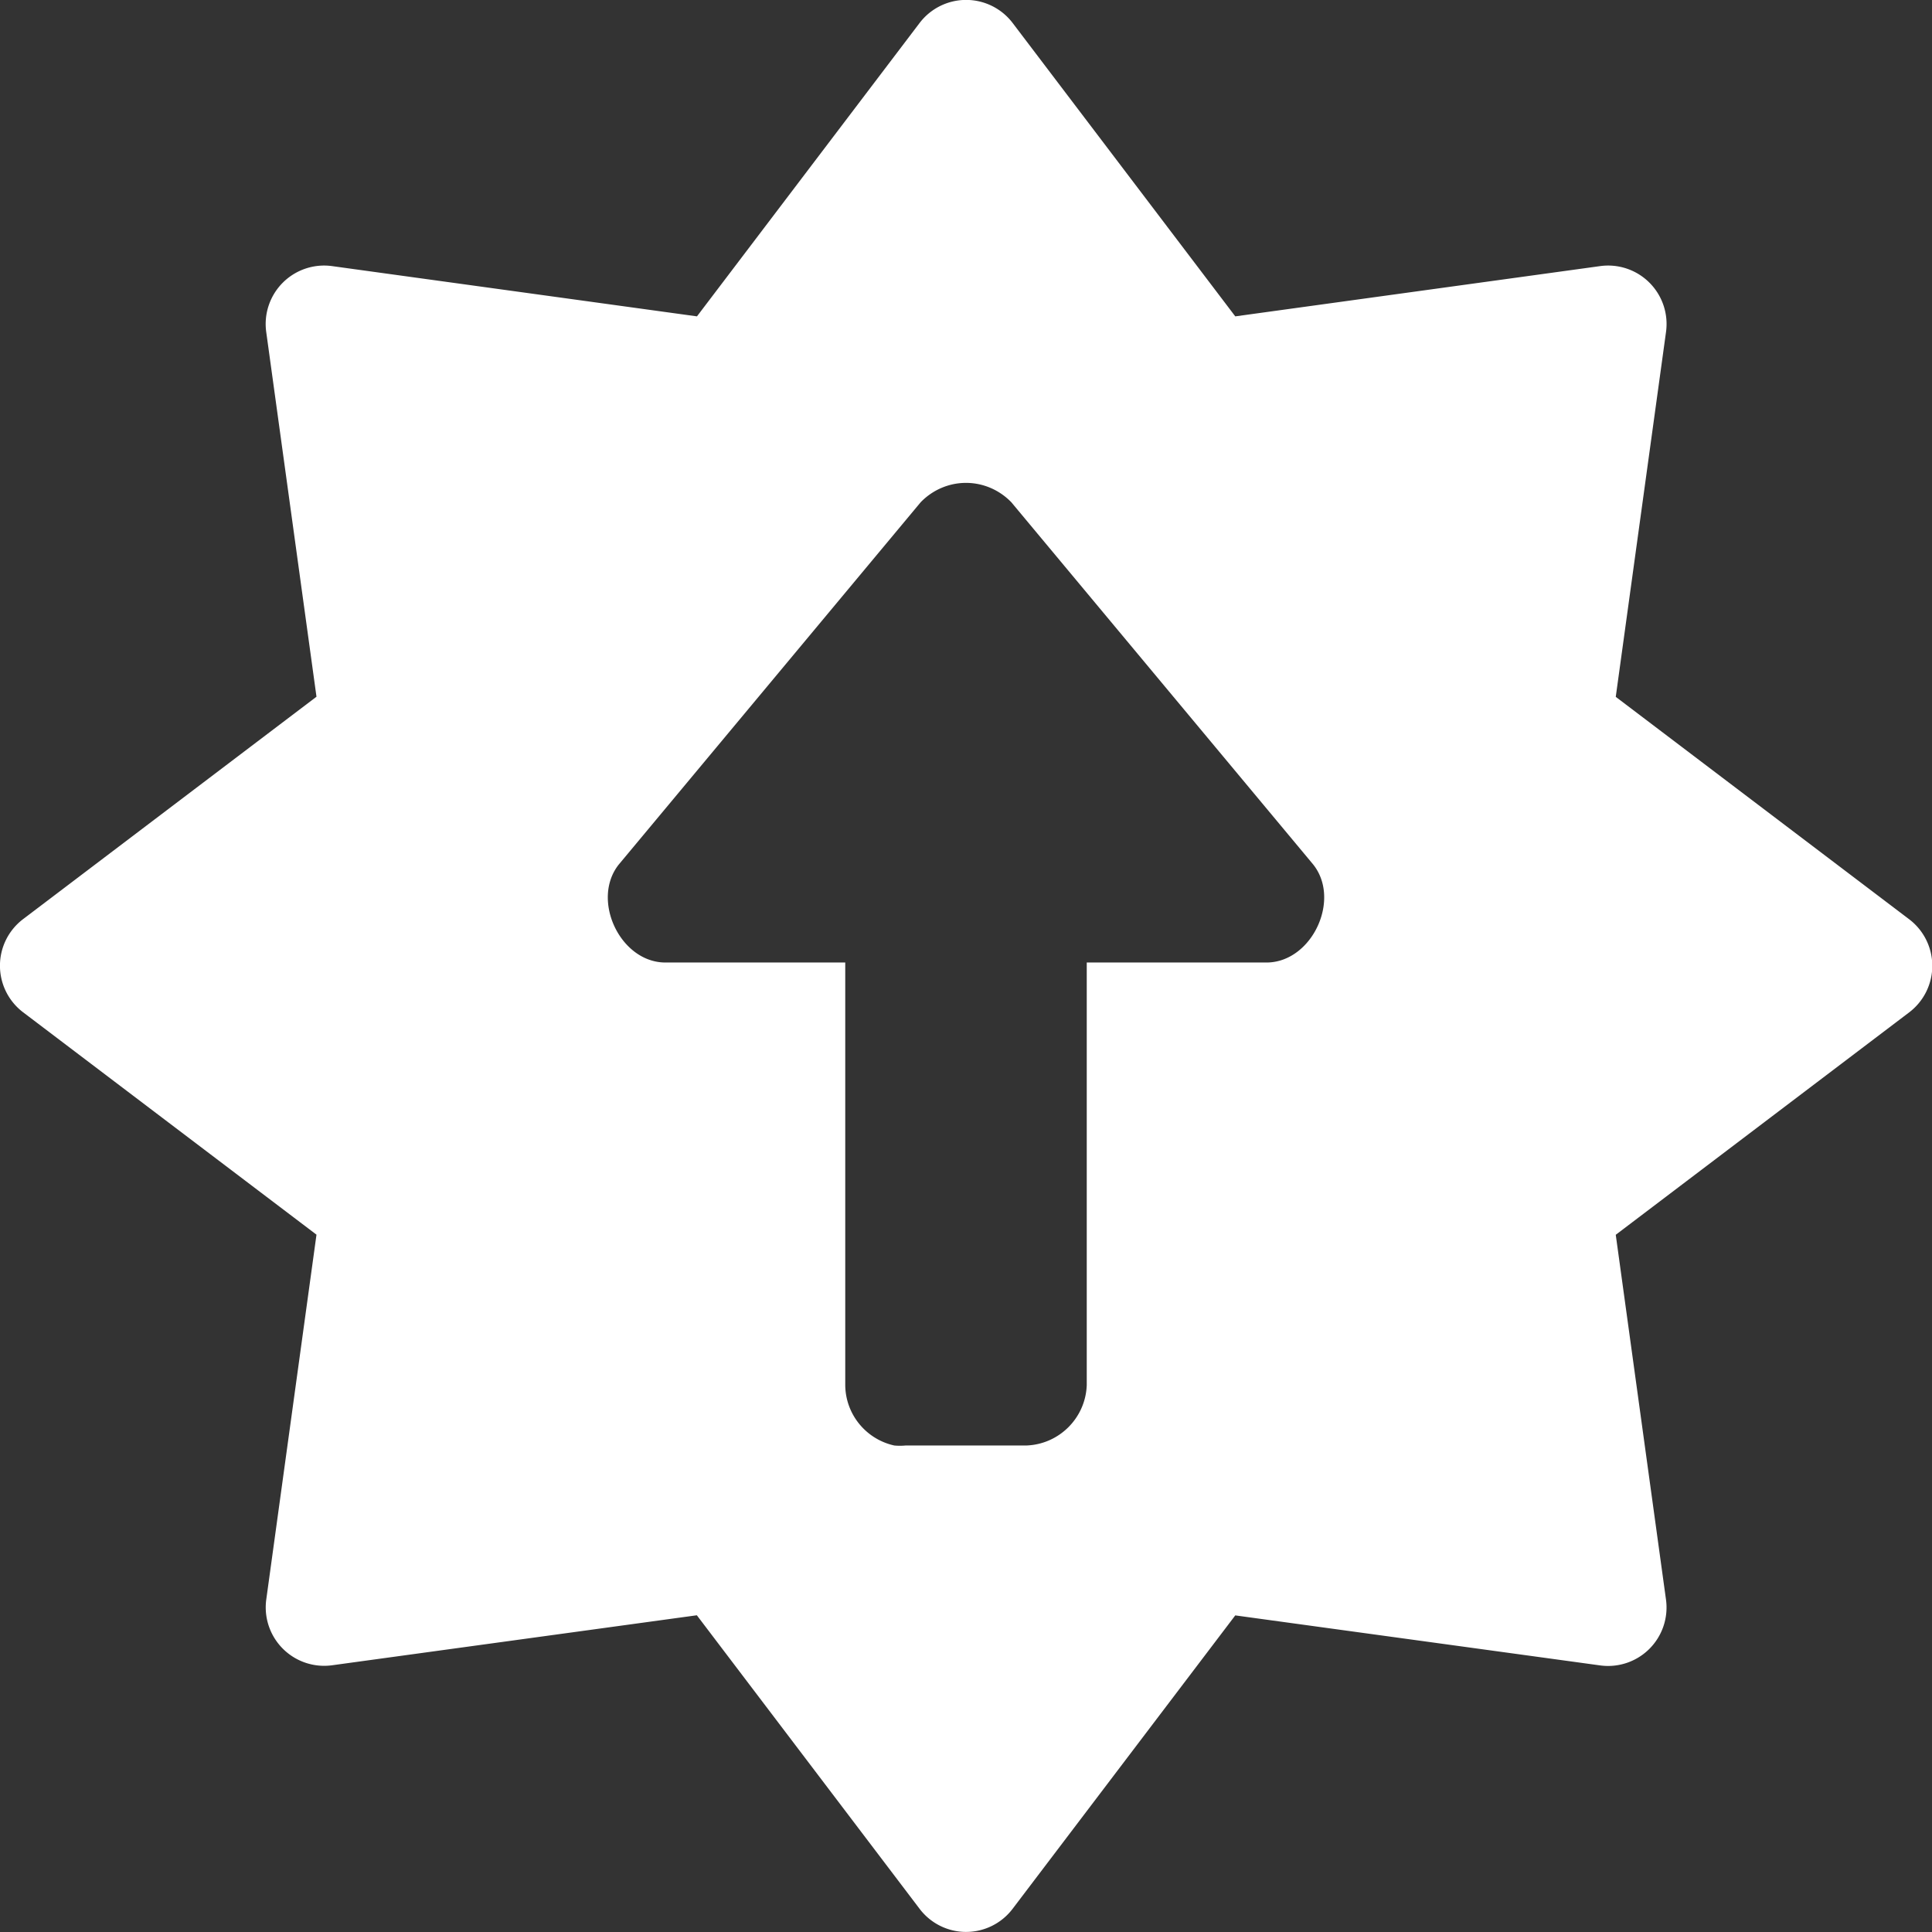 <?xml version="1.0" encoding="UTF-8" standalone="no"?>
<svg
   version="1.1"
   width="16"
   height="16"
   id="svg7357"
   sodipodi:docname="system-software-update-symbolic.svg"
   inkscape:version="1.2.1 (9c6d41e410, 2022-07-14, custom)"
   xmlns:inkscape="http://www.inkscape.org/namespaces/inkscape"
   xmlns:sodipodi="http://sodipodi.sourceforge.net/DTD/sodipodi-0.dtd"
   xmlns="http://www.w3.org/2000/svg"
   xmlns:svg="http://www.w3.org/2000/svg"
   xmlns:rdf="http://www.w3.org/1999/02/22-rdf-syntax-ns#"
   xmlns:cc="http://creativecommons.org/ns#"
   xmlns:dc="http://purl.org/dc/elements/1.1/">
  <rect width="100%" height="100%" fill="#333333" stroke="none"/>
  <sodipodi:namedview
     id="namedview16"
     pagecolor="#ffffff"
     bordercolor="#666666"
     borderopacity="1.0"
     inkscape:pageshadow="2"
     inkscape:pageopacity="0.0"
     inkscape:pagecheckerboard="0"
     showgrid="false"
     inkscape:zoom="42.316588"
     inkscape:cx="5.1634598"
     inkscape:cy="7.6093092"
     inkscape:window-width="1263"
     inkscape:window-height="843"
     inkscape:window-x="455"
     inkscape:window-y="127"
     inkscape:window-maximized="0"
     inkscape:current-layer="svg7357"
     inkscape:showpageshadow="2"
     inkscape:deskcolor="#d1d1d1">
    <inkscape:grid
       type="xygrid"
       id="grid833" />
  </sodipodi:namedview>
  <defs
     id="defs7359" />
  <path
     id="path833"
     style="font-variation-settings:normal;opacity:1;vector-effect:none;fill:#ffffff;fill-opacity:1;stroke:none;stroke-width:4.009;stroke-linecap:round;stroke-linejoin:round;stroke-miterlimit:4;stroke-dasharray:none;stroke-dashoffset:0;stroke-opacity:1;marker:none;paint-order:normal;stop-color:#000000;stop-opacity:1"
     d="M 7.979,15.999 A 0.484,0.484 0 0 1 7.615,15.807 l -1.844,-2.43 -3.02,0.414 A 0.484,0.484 0 0 1 2.205,13.247 L 2.621,10.225 0.191,8.383 a 0.484,0.484 0 0 1 0,-0.771 L 2.621,5.77 2.205,2.751 a 0.484,0.484 0 0 1 0.547,-0.547 l 3.02,0.416 1.844,-2.43 a 0.484,0.484 0 0 1 0.77,0 l 1.844,2.43 3.02,-0.416 a 0.484,0.484 0 0 1 0.547,0.547 l -0.416,3.02 2.43,1.842 a 0.484,0.484 0 0 1 0,0.771 l -2.43,1.842 0.416,3.021 a 0.484,0.484 0 0 1 -0.547,0.545 l -3.02,-0.414 -1.844,2.43 a 0.484,0.484 0 0 1 -0.406,0.191 z M 7.406,11.971 c 0.031,0.003 0.062,0.003 0.094,0 h 1 c 0.272,-0.01 0.49,-0.228 0.5,-0.5 V 7.971 h 1.5 c 0.369,-0.011 0.606,-0.523 0.375,-0.812 L 8.375,4.159 C 8.272,4.053 8.136,3.999 8,3.999 c -0.136,0 -0.272,0.054 -0.375,0.16 l -2.5,3 c -0.231,0.289 0.006,0.802 0.375,0.812 H 7 v 3.5 c 0.002,0.241 0.171,0.448 0.406,0.5 z"
     inkscape:highlight-color="#ffffff" />
</svg>
